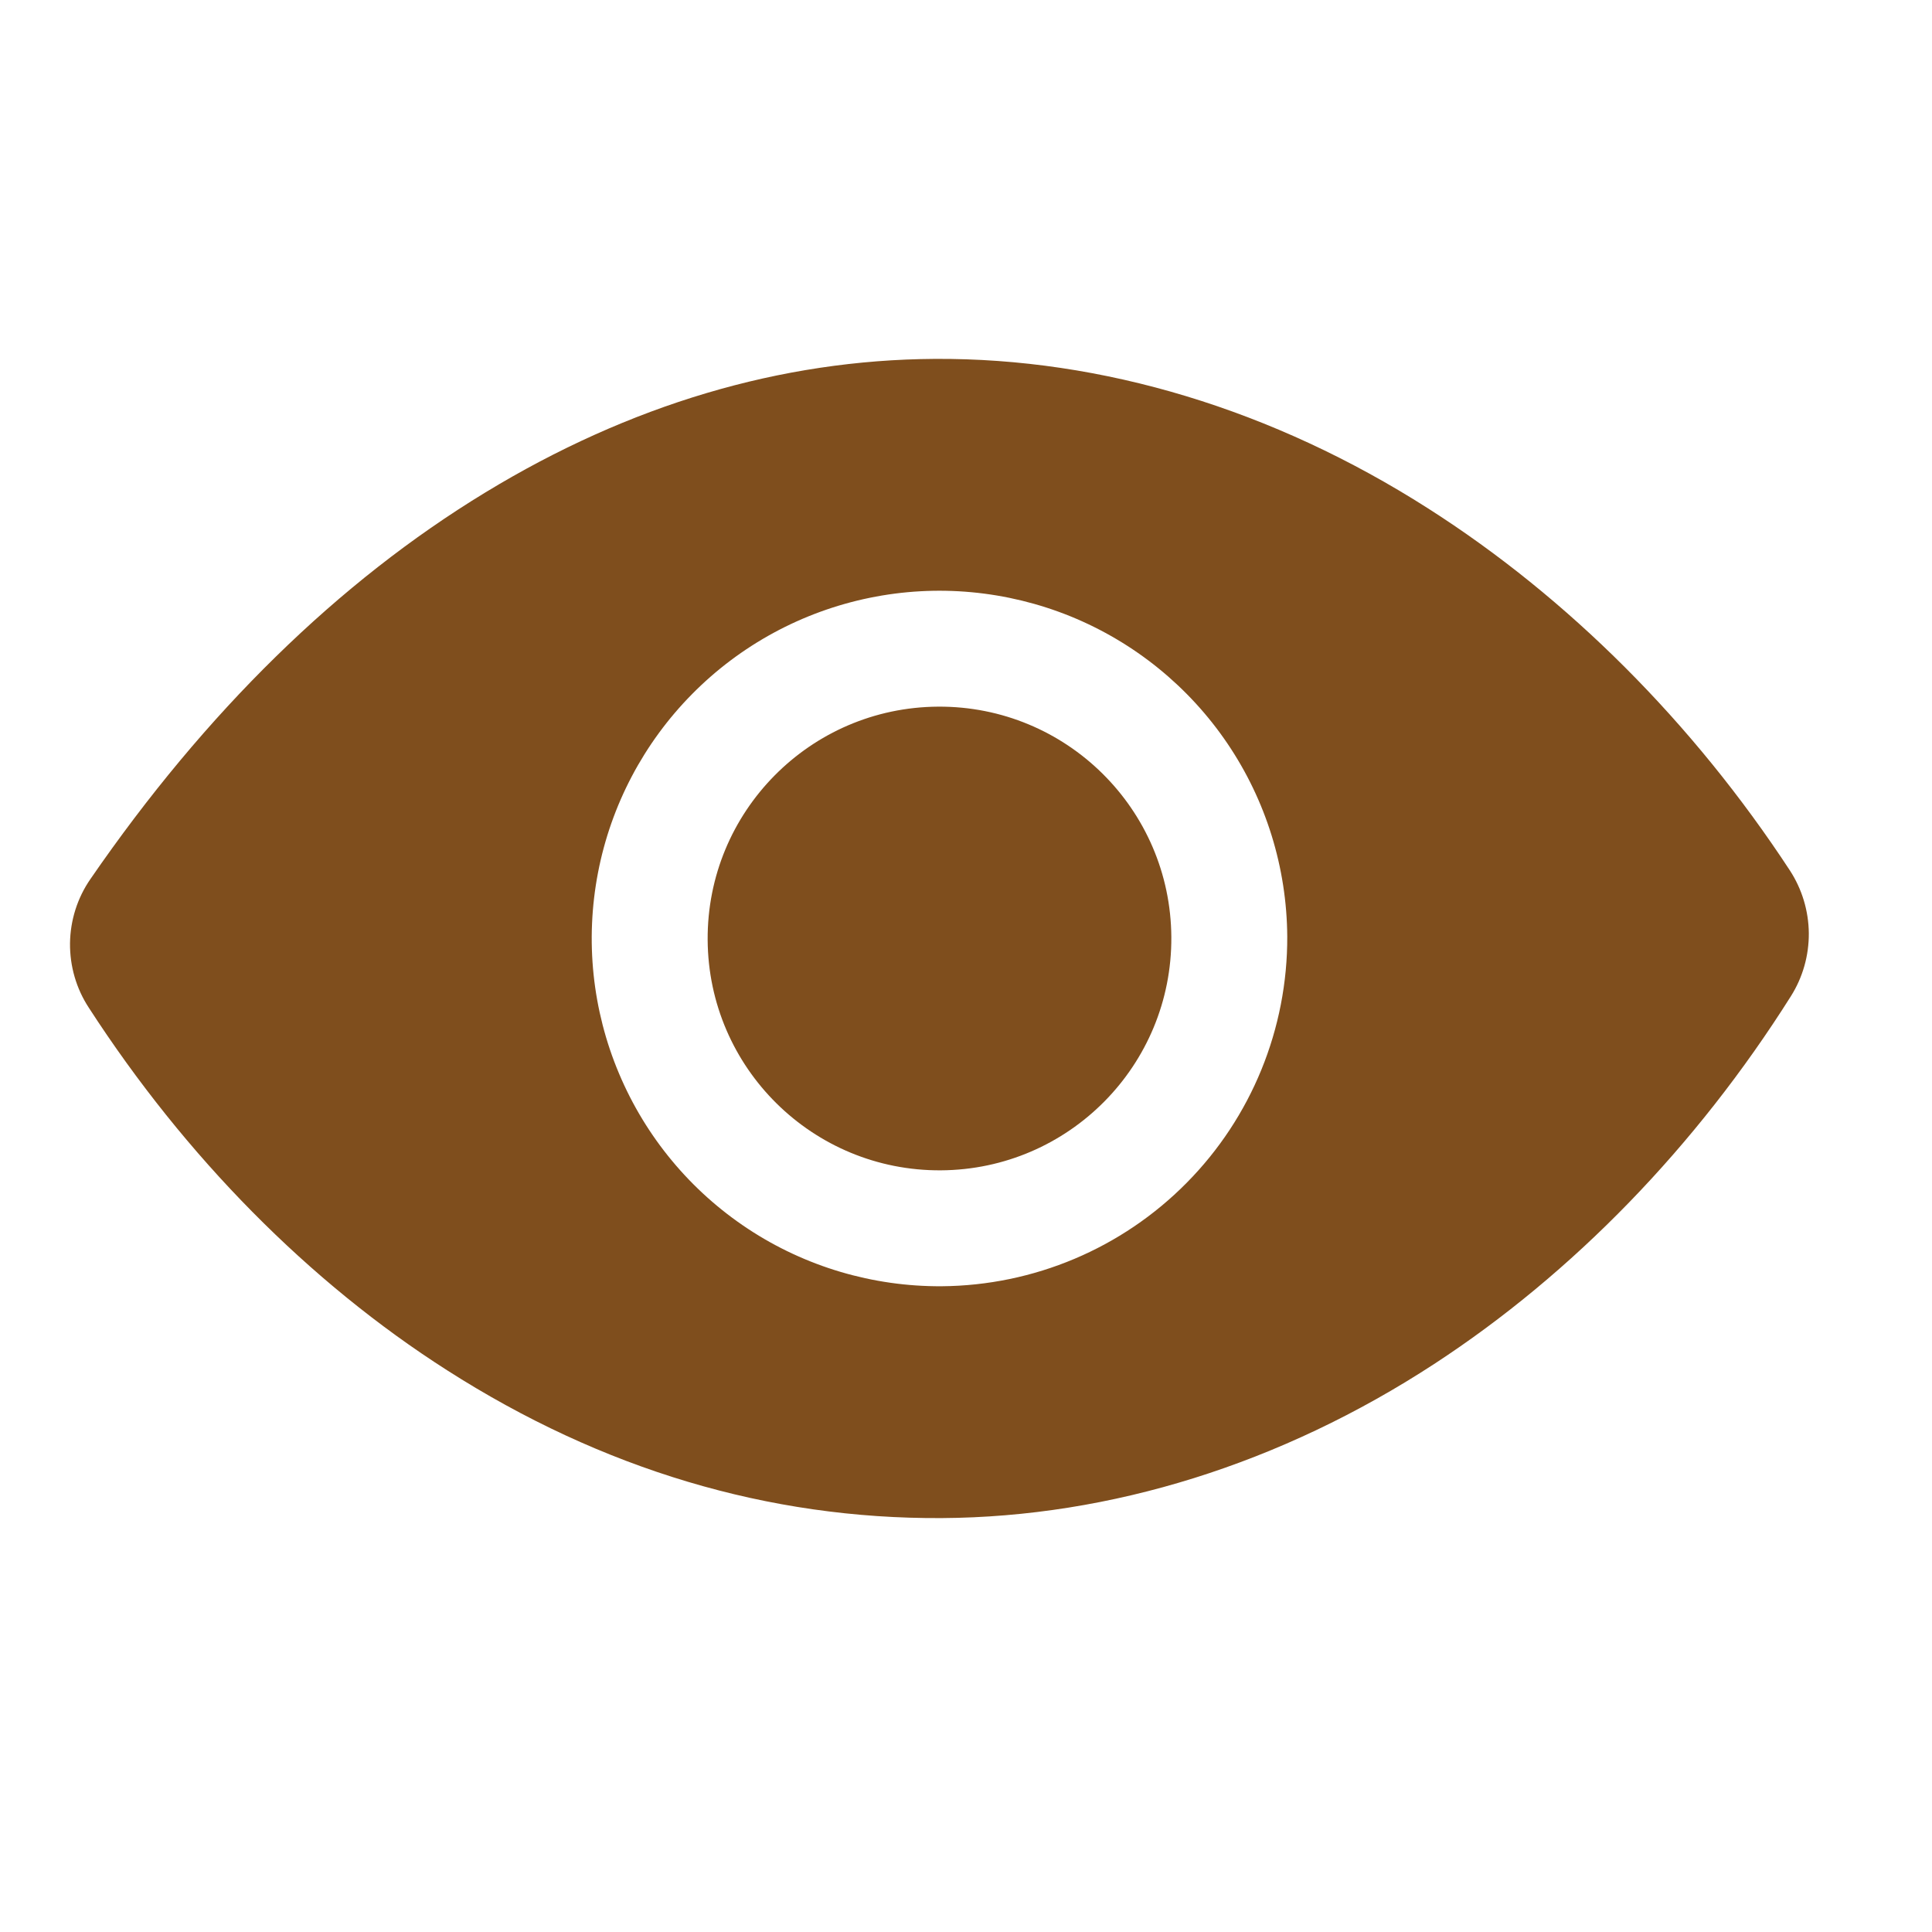 <svg width="25" height="25" viewBox="0 0 25 25" fill="none" xmlns="http://www.w3.org/2000/svg">
<g clip-path="url(#clip0_1_287)">
<path d="M12.175 15.144C13.832 15.134 15.167 13.783 15.157 12.126C15.147 10.469 13.796 9.134 12.139 9.144C10.482 9.154 9.147 10.505 9.157 12.162C9.167 13.819 10.518 15.154 12.175 15.144Z" fill="#7F4E1D"/>
<path d="M23.16 11.262C21.908 9.352 20.289 7.732 18.478 6.578C16.475 5.3 14.268 4.631 12.096 4.644C10.102 4.656 8.146 5.238 6.281 6.372C4.378 7.529 2.659 9.212 1.17 11.375C1.001 11.619 0.91 11.908 0.906 12.205C0.903 12.502 0.987 12.793 1.15 13.041C2.399 14.971 4.002 16.593 5.785 17.731C7.792 19.014 9.947 19.657 12.186 19.644C14.375 19.631 16.579 18.941 18.558 17.65C20.354 16.478 21.95 14.833 23.174 12.891C23.328 12.647 23.408 12.364 23.406 12.075C23.403 11.786 23.318 11.504 23.16 11.262ZM12.184 16.644C11.294 16.649 10.422 16.391 9.679 15.901C8.936 15.411 8.355 14.711 8.01 13.891C7.664 13.071 7.57 12.167 7.738 11.293C7.906 10.419 8.33 9.614 8.956 8.981C9.581 8.348 10.38 7.915 11.252 7.736C12.124 7.557 13.029 7.641 13.854 7.976C14.678 8.312 15.384 8.884 15.883 9.621C16.382 10.358 16.651 11.227 16.657 12.117C16.662 13.31 16.195 14.457 15.356 15.305C14.518 16.154 13.377 16.635 12.184 16.644Z" fill="#7F4E1D"/>
</g>
<defs>
<clipPath id="clip0_1_287">
<rect width="24" height="24" fill="white" transform="translate(0.085 0.216) rotate(-0.345)"/>
</clipPath>
</defs>
</svg>
